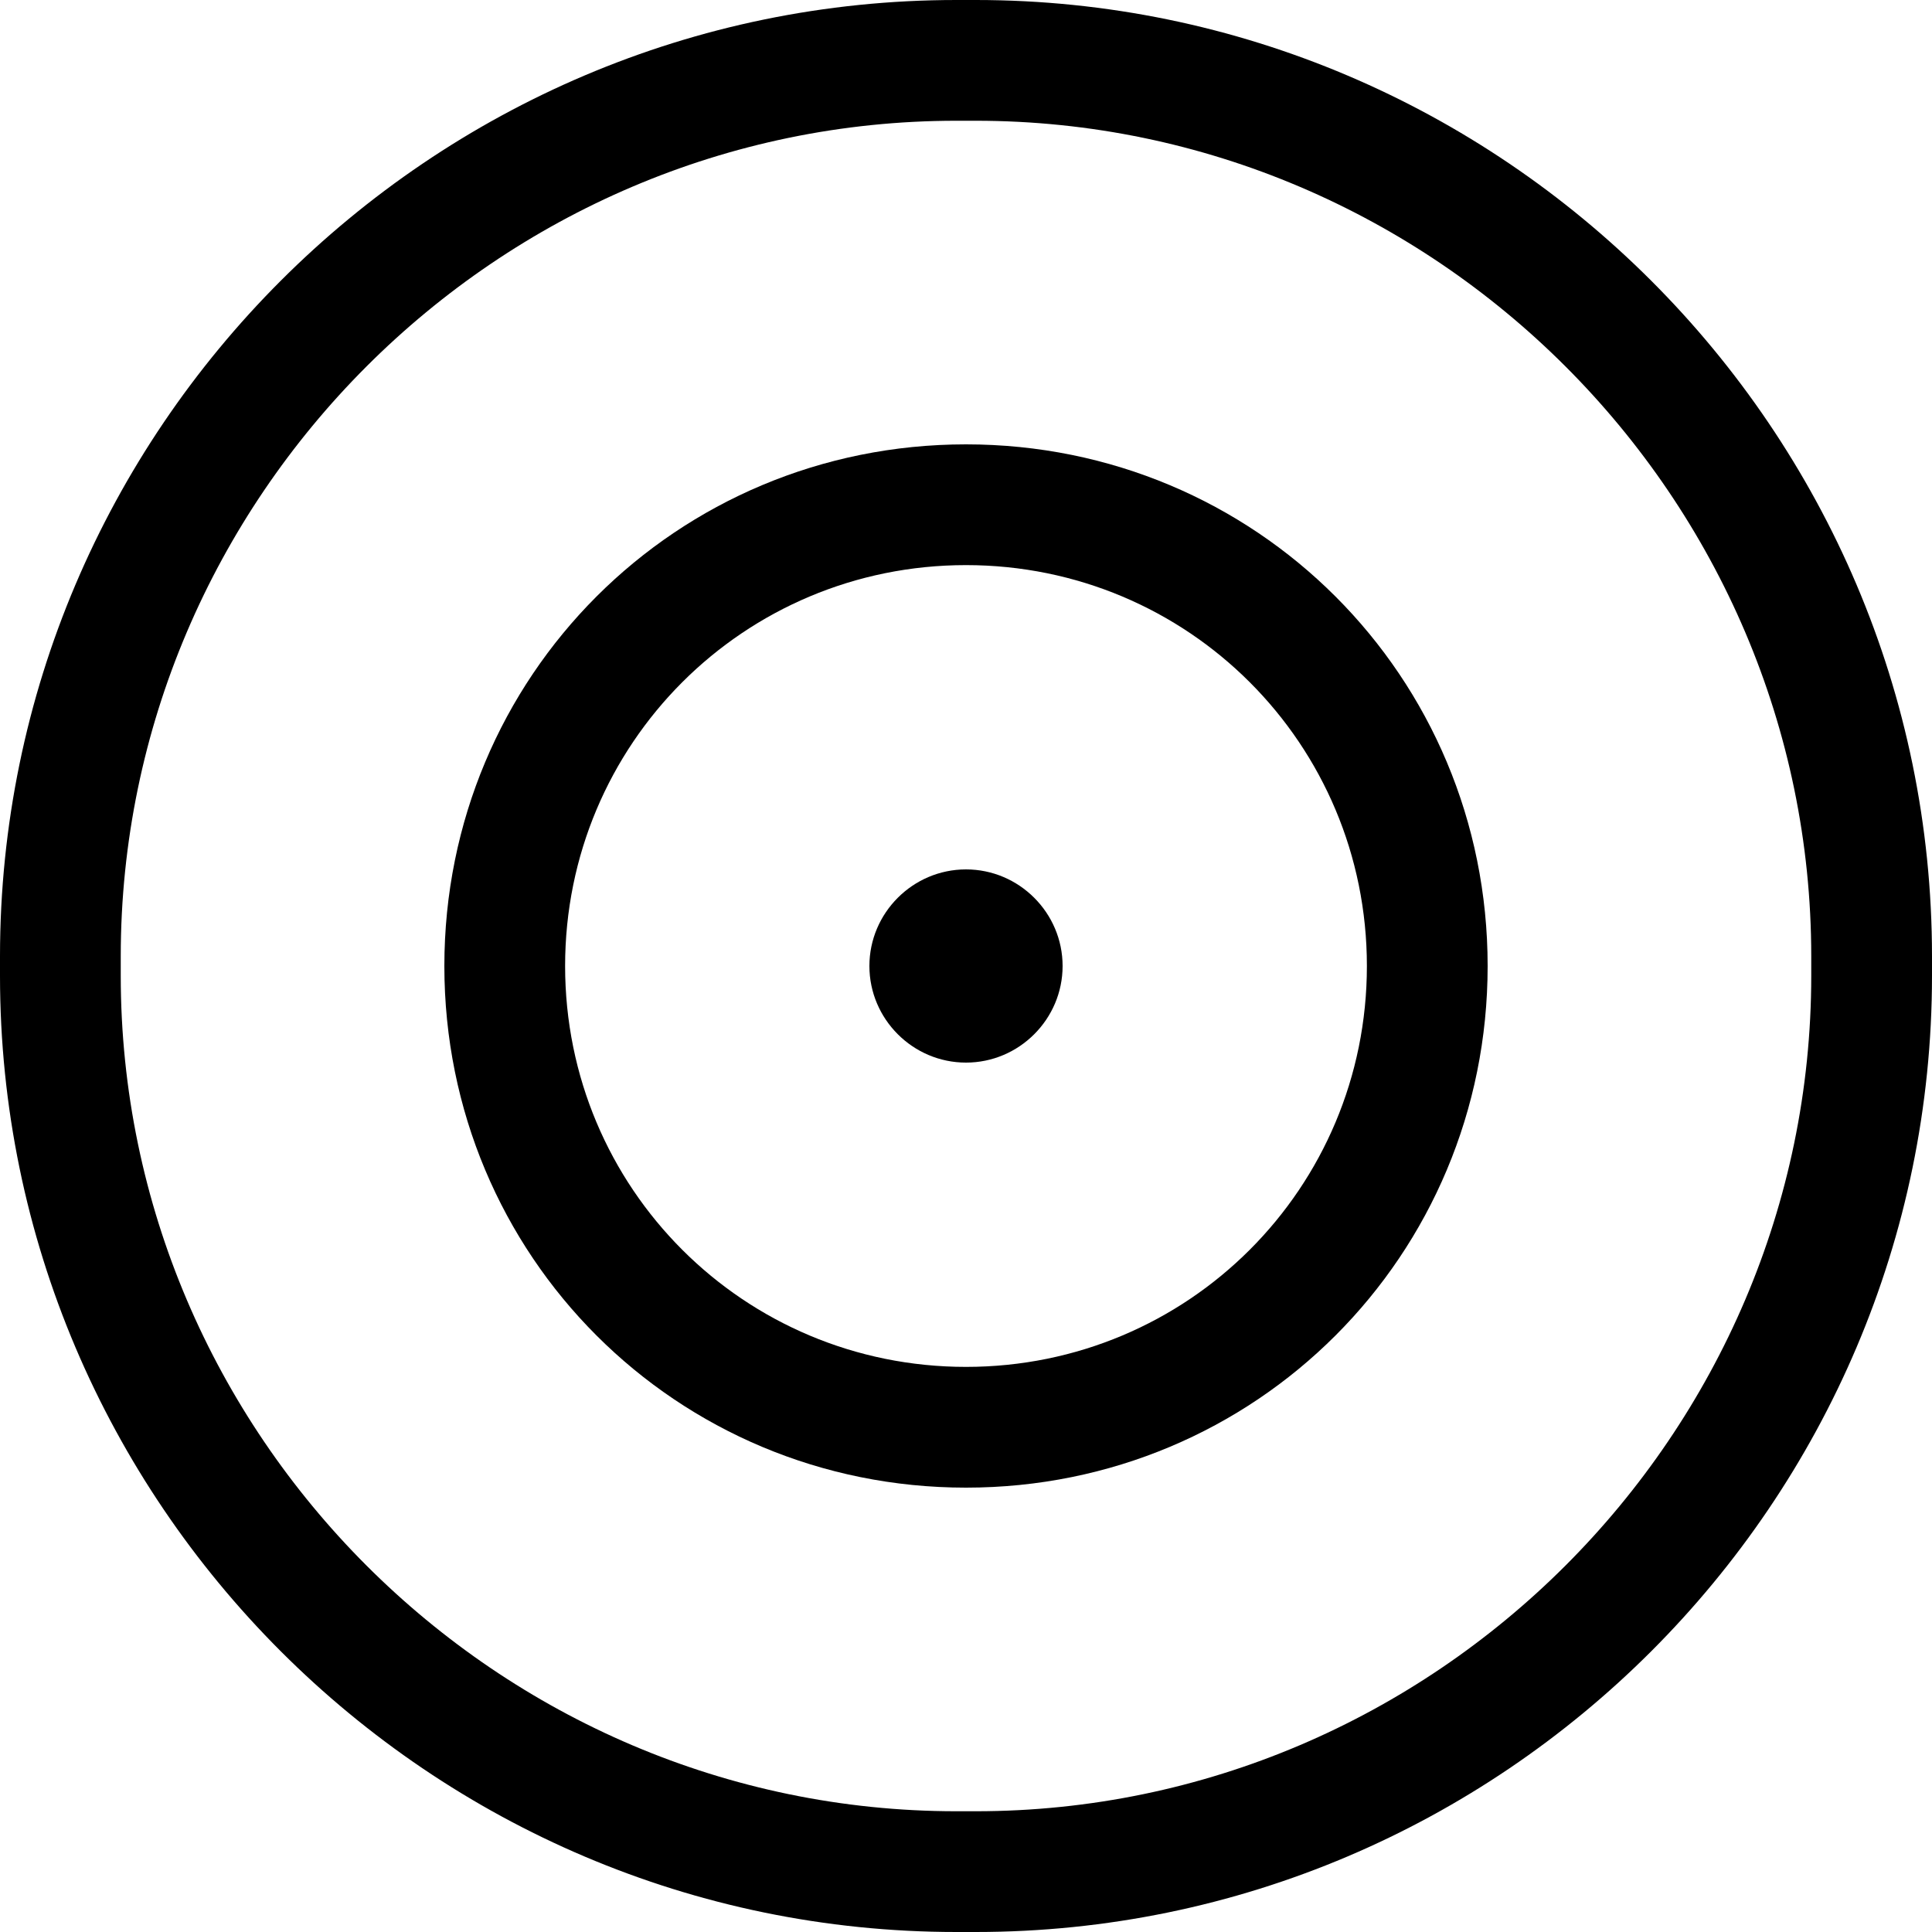 <svg version="1.1" id="icon" xmlns="http://www.w3.org/2000/svg" xmlns:xlink="http://www.w3.org/1999/xlink" x="0px" y="0px"
   viewBox="0 0 40 40" enable-background="new 0 0 40 40" xml:space="preserve">
<g>
  <path d="M20,9.2C14,9.2,9.2,14,9.2,20c0,6,4.8,10.8,10.8,10.8c6,0,10.8-4.8,10.8-10.8C30.8,14,26,9.2,20,9.2z M20,28.3
    c-4.6,0-8.3-3.7-8.3-8.3s3.7-8.3,8.3-8.3s8.3,3.7,8.3,8.3S24.6,28.3,20,28.3z"/>
  <path d="M20.2,0h-0.4C8.9,0,0,8.9,0,19.8v0.4C0,31.1,8.9,40,19.8,40h0.4C31.1,40,40,31.1,40,20.2v-0.4C40,8.9,31.1,0,20.2,0z
     M37.5,20.2c0,9.5-7.8,17.3-17.3,17.3h-0.4c-9.5,0-17.3-7.8-17.3-17.3v-0.4c0-9.5,7.8-17.3,17.3-17.3h0.4c9.5,0,17.3,7.8,17.3,17.3
    V20.2z"/>
  <path d="M20,18c-1.1,0-2,0.9-2,2c0,1.1,0.9,2,2,2h0c1.1,0,2-0.9,2-2C22,18.9,21.1,18,20,18z"/>
</g>
</svg>
